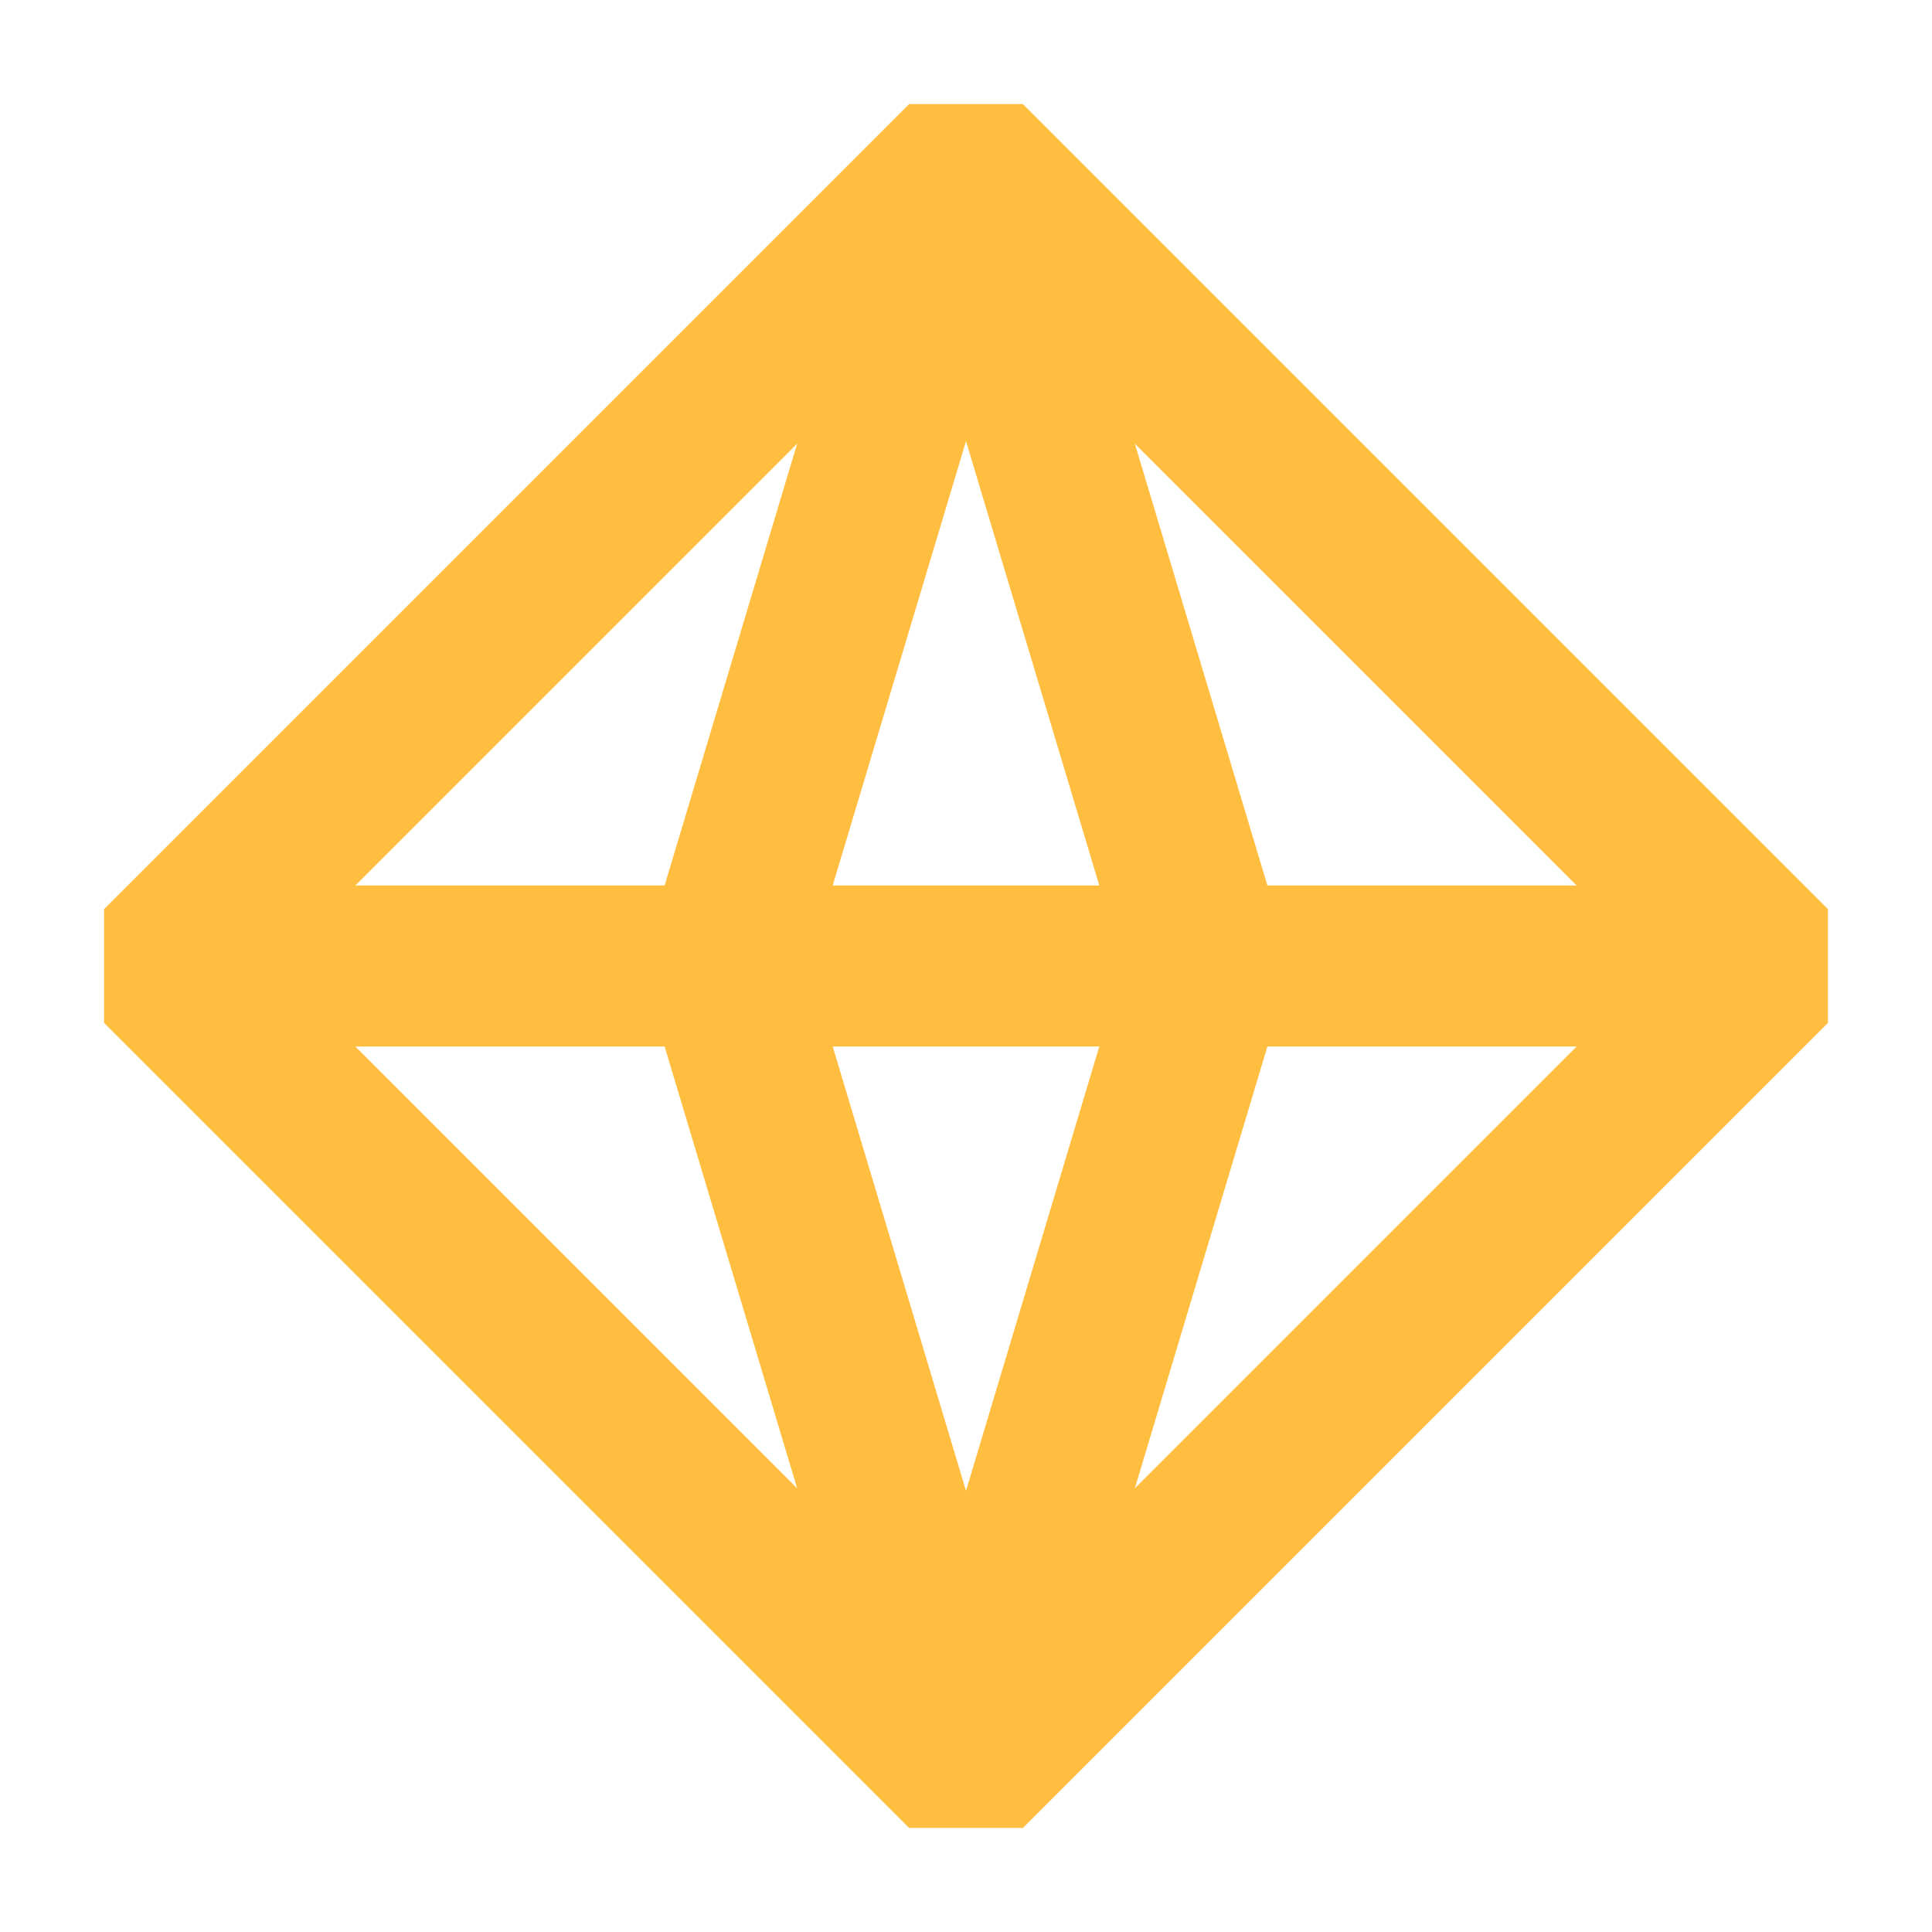 <?xml version="1.0" encoding="UTF-8"?><svg width="24" height="24" viewBox="0 0 48 48" fill="none" xmlns="http://www.w3.org/2000/svg"><path d="M44 24L24 4L4 24L24 44L44 24Z" stroke="#ffbe40" stroke-width="4" stroke-linecap="butt" stroke-linejoin="bevel"/><path d="M4 24H44" stroke="#ffbe40" stroke-width="4" stroke-linecap="butt" stroke-linejoin="bevel"/><path d="M24 44L18 24L24 4" stroke="#ffbe40" stroke-width="4" stroke-linecap="butt" stroke-linejoin="bevel"/><path d="M24 44L30 24L24 4" stroke="#ffbe40" stroke-width="4" stroke-linecap="butt" stroke-linejoin="bevel"/></svg>